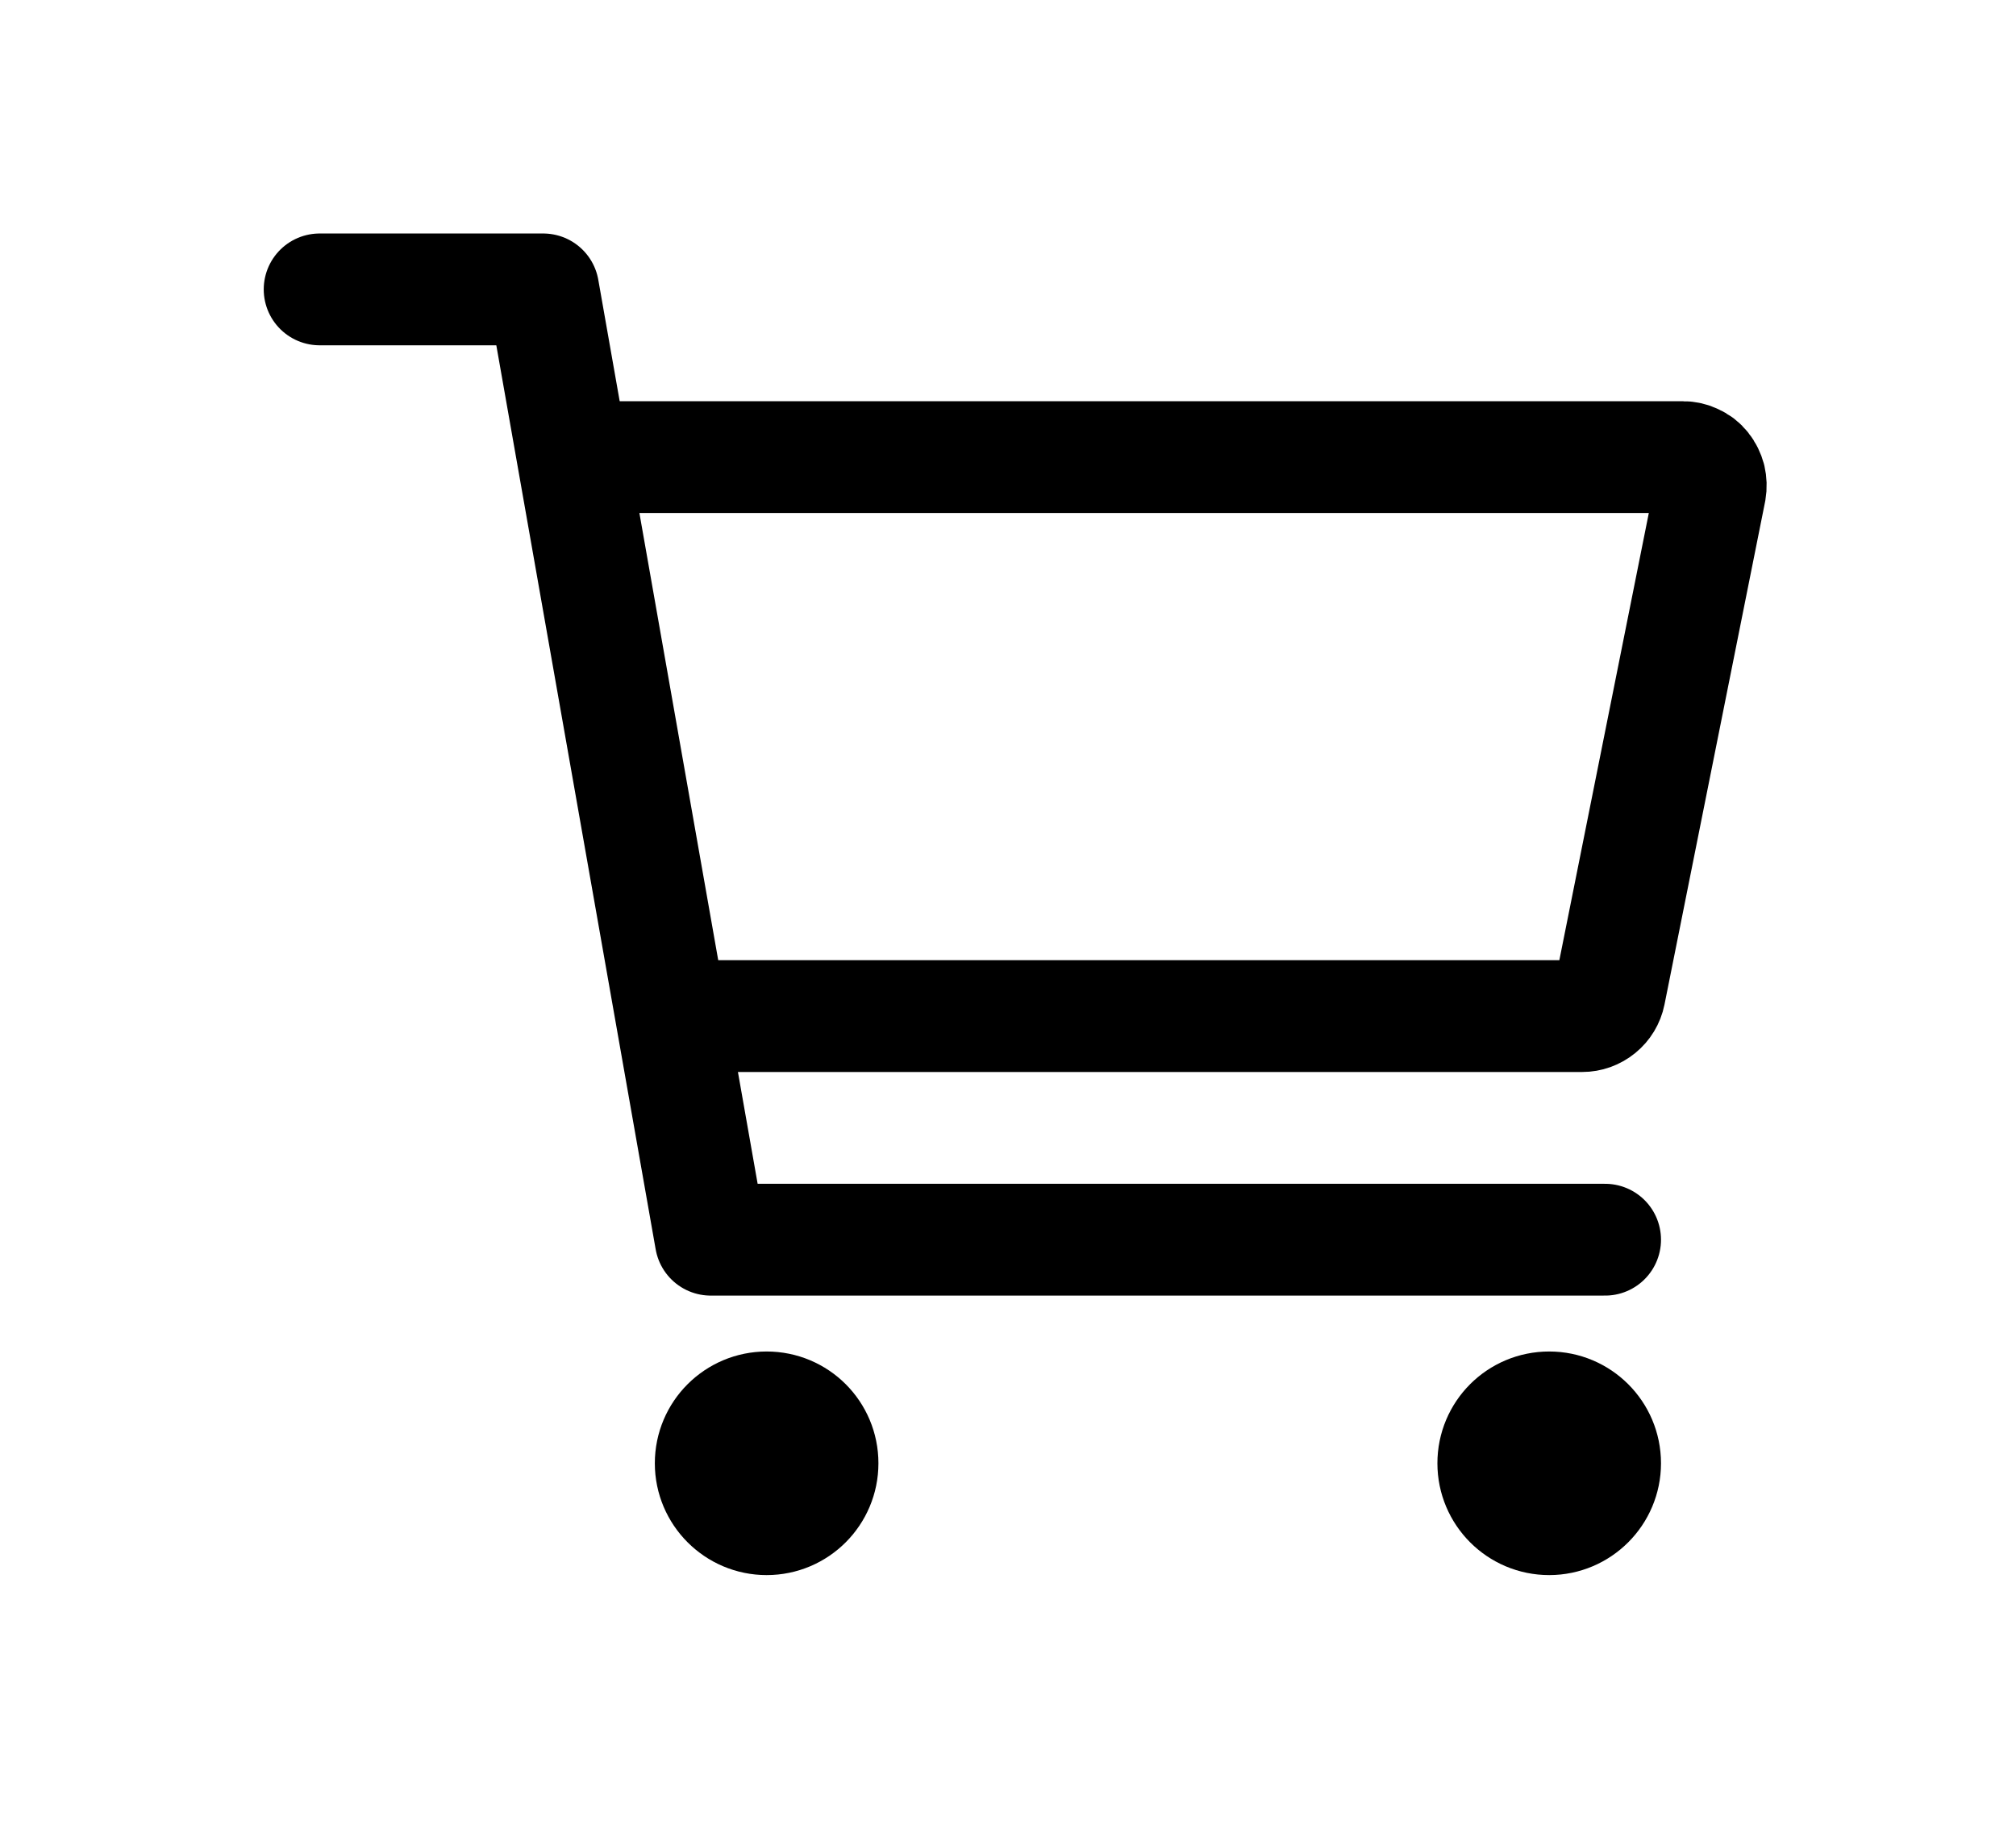 <svg width="11" height="10" viewBox="0 0 11 10" fill="none" xmlns="http://www.w3.org/2000/svg">
<path d="M4.183 8.289C4.352 8.289 4.488 8.152 4.488 7.984C4.488 7.815 4.352 7.679 4.183 7.679C4.015 7.679 3.878 7.815 3.878 7.984C3.878 8.152 4.015 8.289 4.183 8.289Z" stroke="black" stroke-width="0.61" stroke-linecap="round" stroke-linejoin="round"/>
<path d="M8.453 8.289C8.621 8.289 8.758 8.152 8.758 7.984C8.758 7.815 8.621 7.679 8.453 7.679C8.284 7.679 8.148 7.815 8.148 7.984C8.148 8.152 8.284 8.289 8.453 8.289Z" stroke="black" stroke-width="0.61" stroke-linecap="round" stroke-linejoin="round"/>
<path d="M1.744 1.579H2.964L3.878 6.764H8.758" stroke="black" stroke-width="0.61" stroke-linecap="round" stroke-linejoin="round"/>
<path d="M3.878 5.544H8.633C8.668 5.544 8.702 5.532 8.73 5.509C8.757 5.487 8.776 5.456 8.783 5.421L9.332 2.677C9.336 2.654 9.335 2.632 9.33 2.61C9.324 2.588 9.314 2.567 9.3 2.55C9.286 2.532 9.268 2.518 9.247 2.509C9.227 2.499 9.204 2.494 9.182 2.494H3.269" stroke="black" stroke-width="0.61" stroke-linecap="round" stroke-linejoin="round"/>
</svg>
